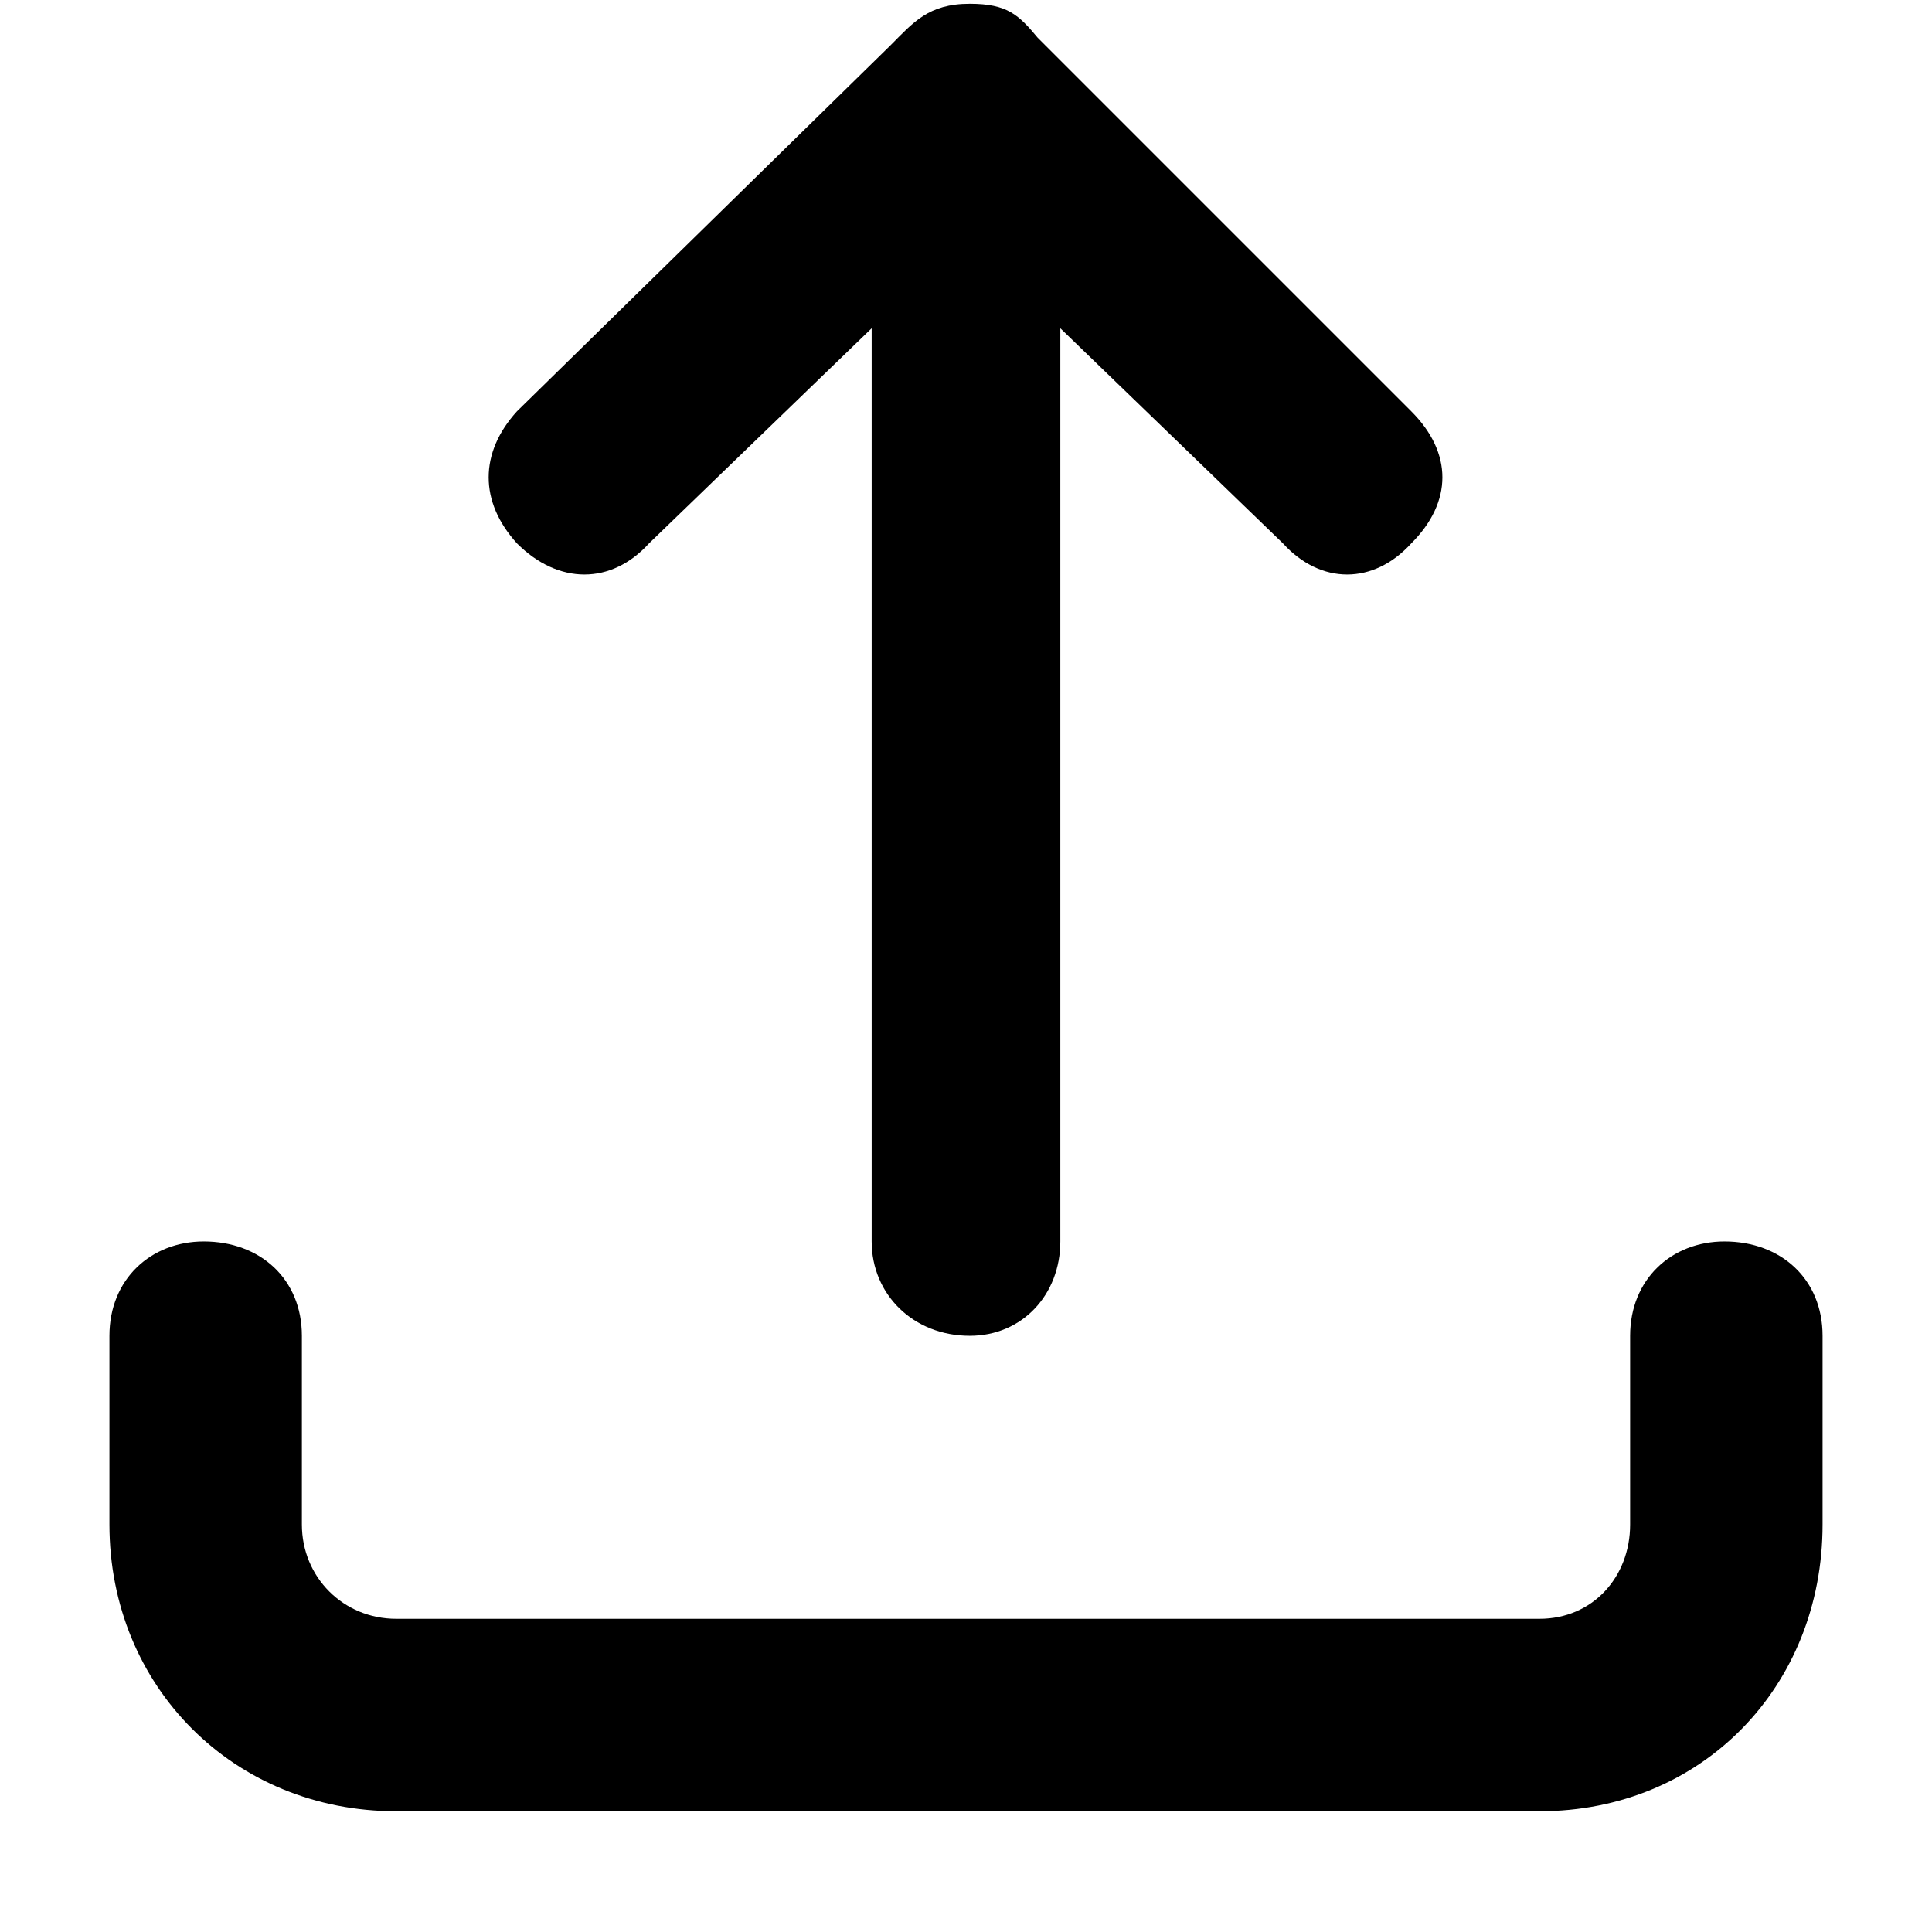 <svg xmlns="http://www.w3.org/2000/svg" viewBox="0 0 512 512">
	<path d="M457 329c15 0 26 10 26 25v50c0 43-32 76-75 76H105c-43 0-76-33-76-76v-50c0-15 11-25 25-25 15 0 26 10 26 25v50c0 14 11 25 25 25h303c14 0 24-11 24-25v-50c0-15 11-25 25-25zM231 87l-59 57c-10 11-24 11-35 0-10-11-10-24 0-35l99-97c6-6 10-11 21-11 10 0 13 3 18 9l99 99c11 11 11 24 0 35-10 11-24 11-34 0l-59-57v242c0 14-10 25-24 25-15 0-26-11-26-25V87z"/>
</svg>